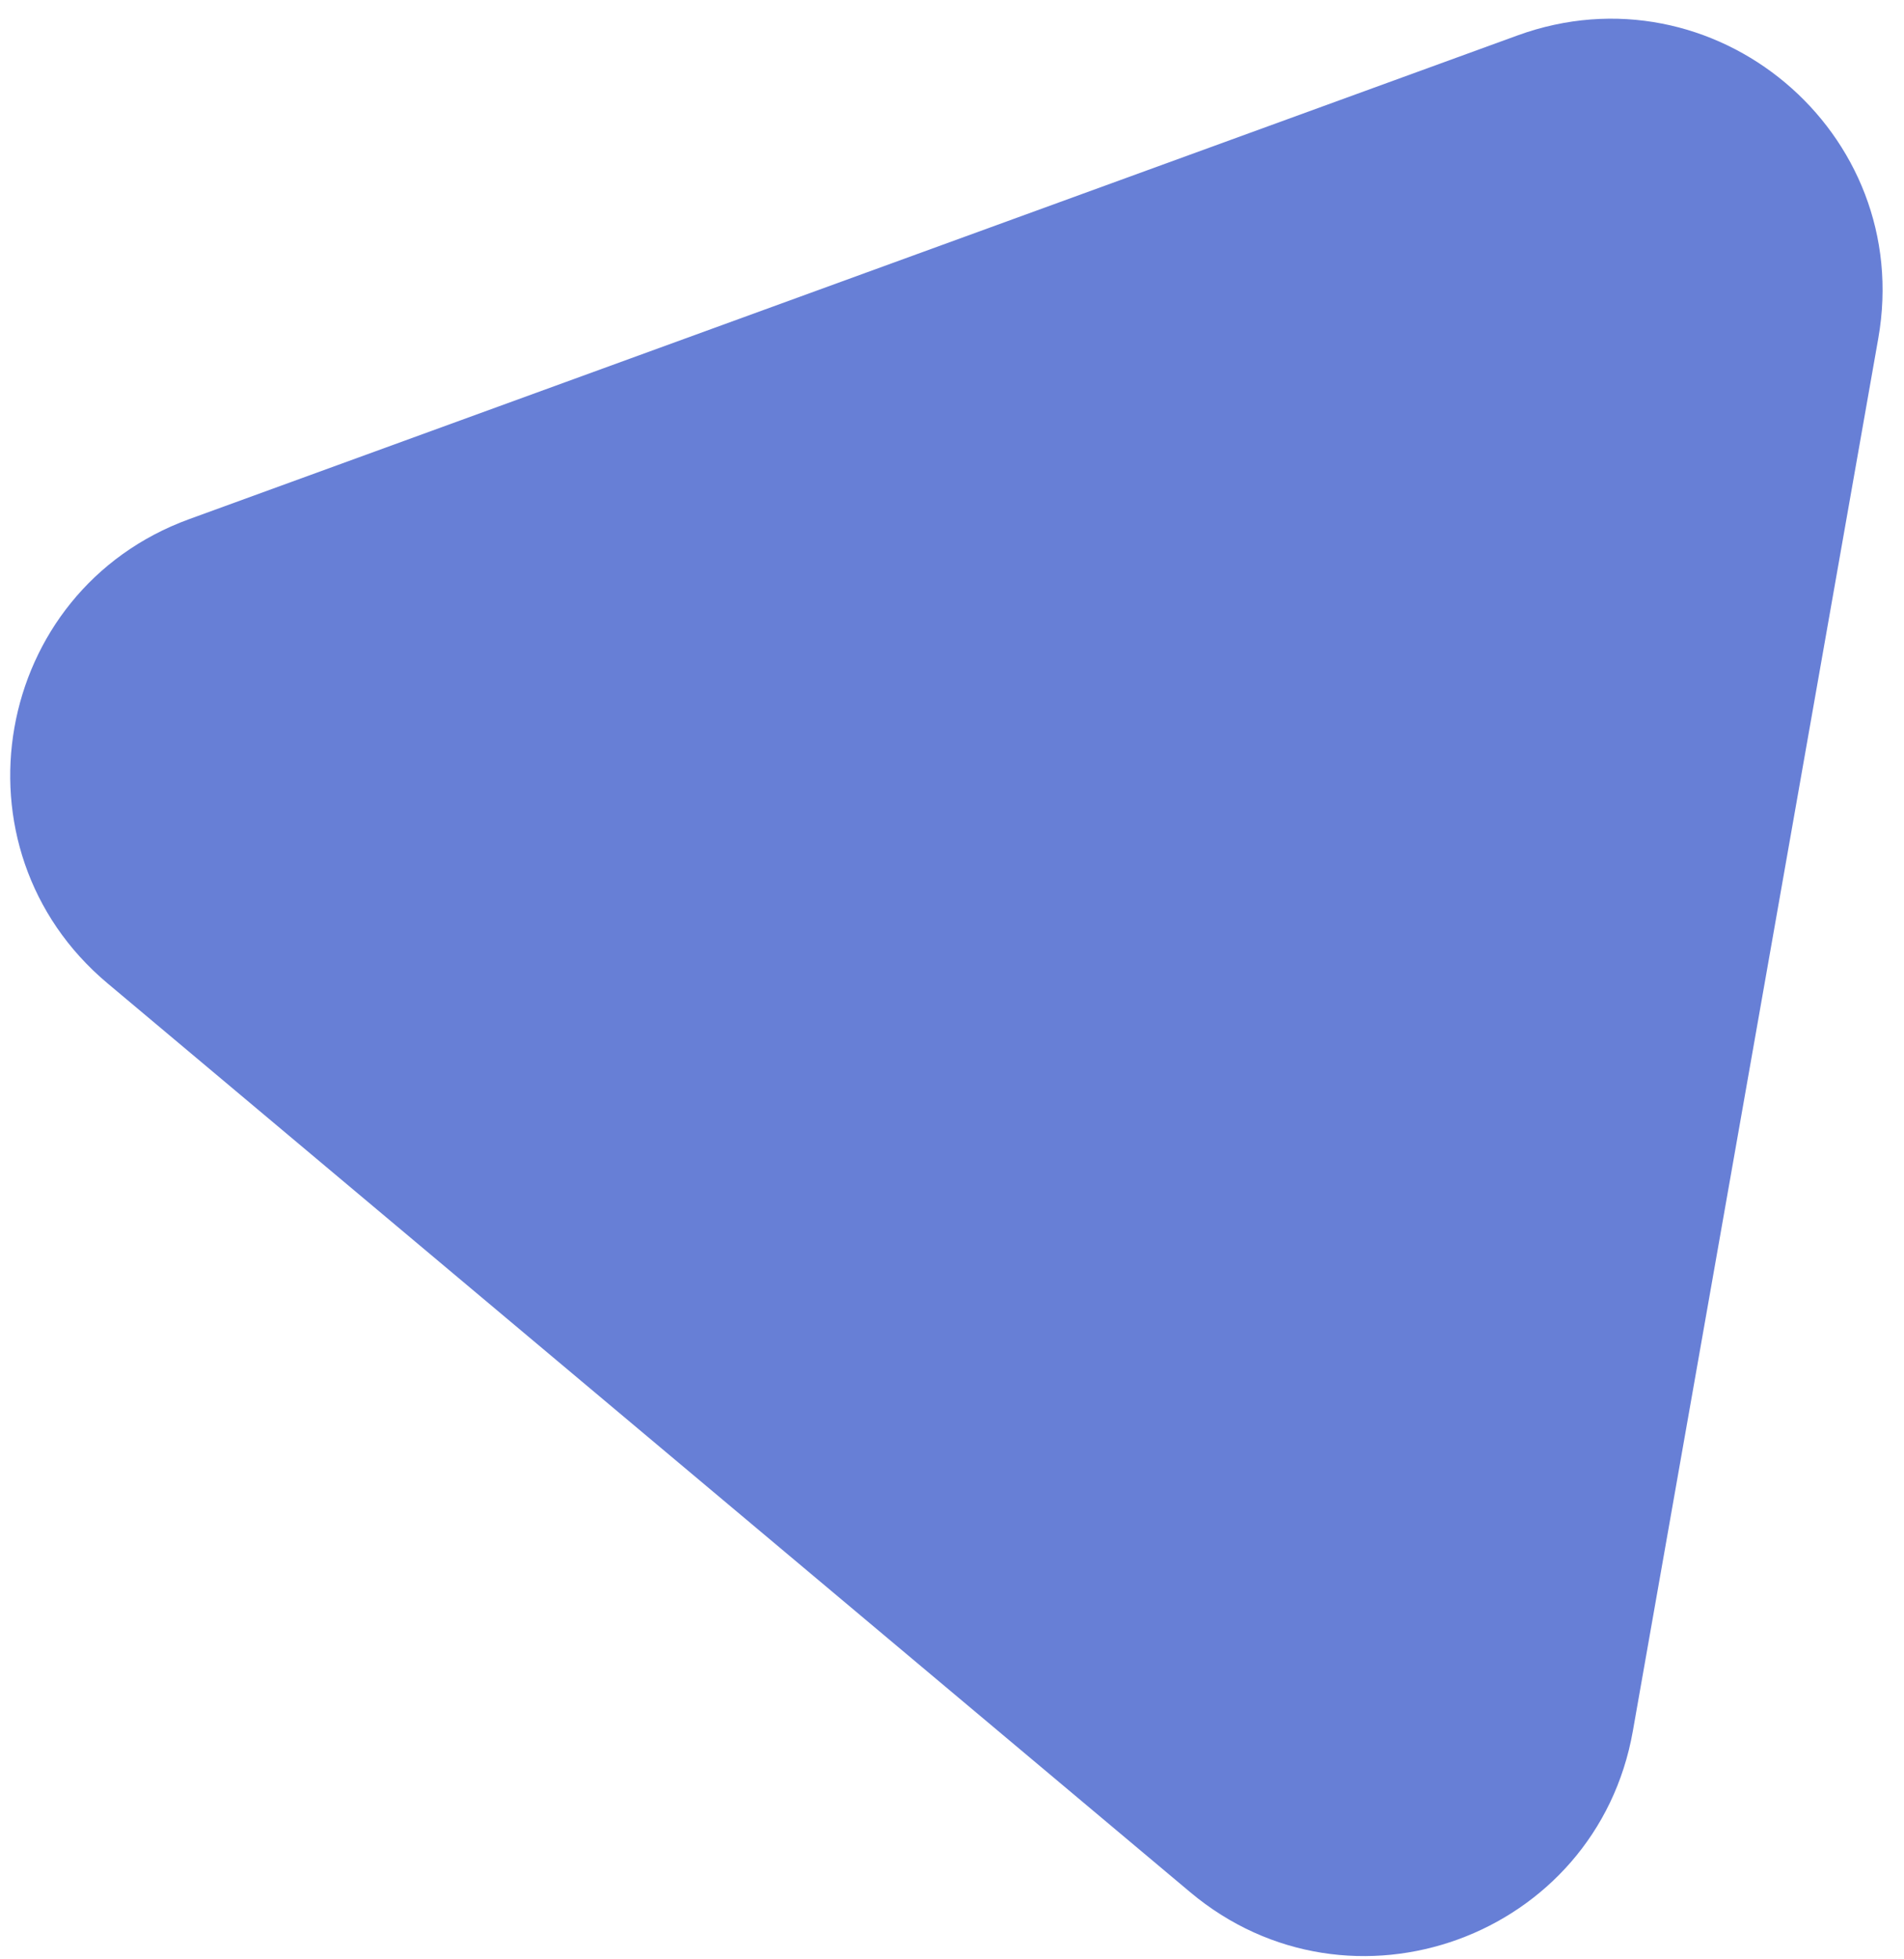<svg width="35" height="36" viewBox="0 0 35 36" fill="none" xmlns="http://www.w3.org/2000/svg">
<path d="M1.975 18.066C-0.973 15.592 -0.138 10.854 3.479 9.538L27.893 0.652C31.51 -0.665 35.196 2.428 34.527 6.218L30.016 31.804C29.347 35.595 24.826 37.24 21.878 34.766L1.975 18.066Z" fill="#677FD6"/>
</svg>
